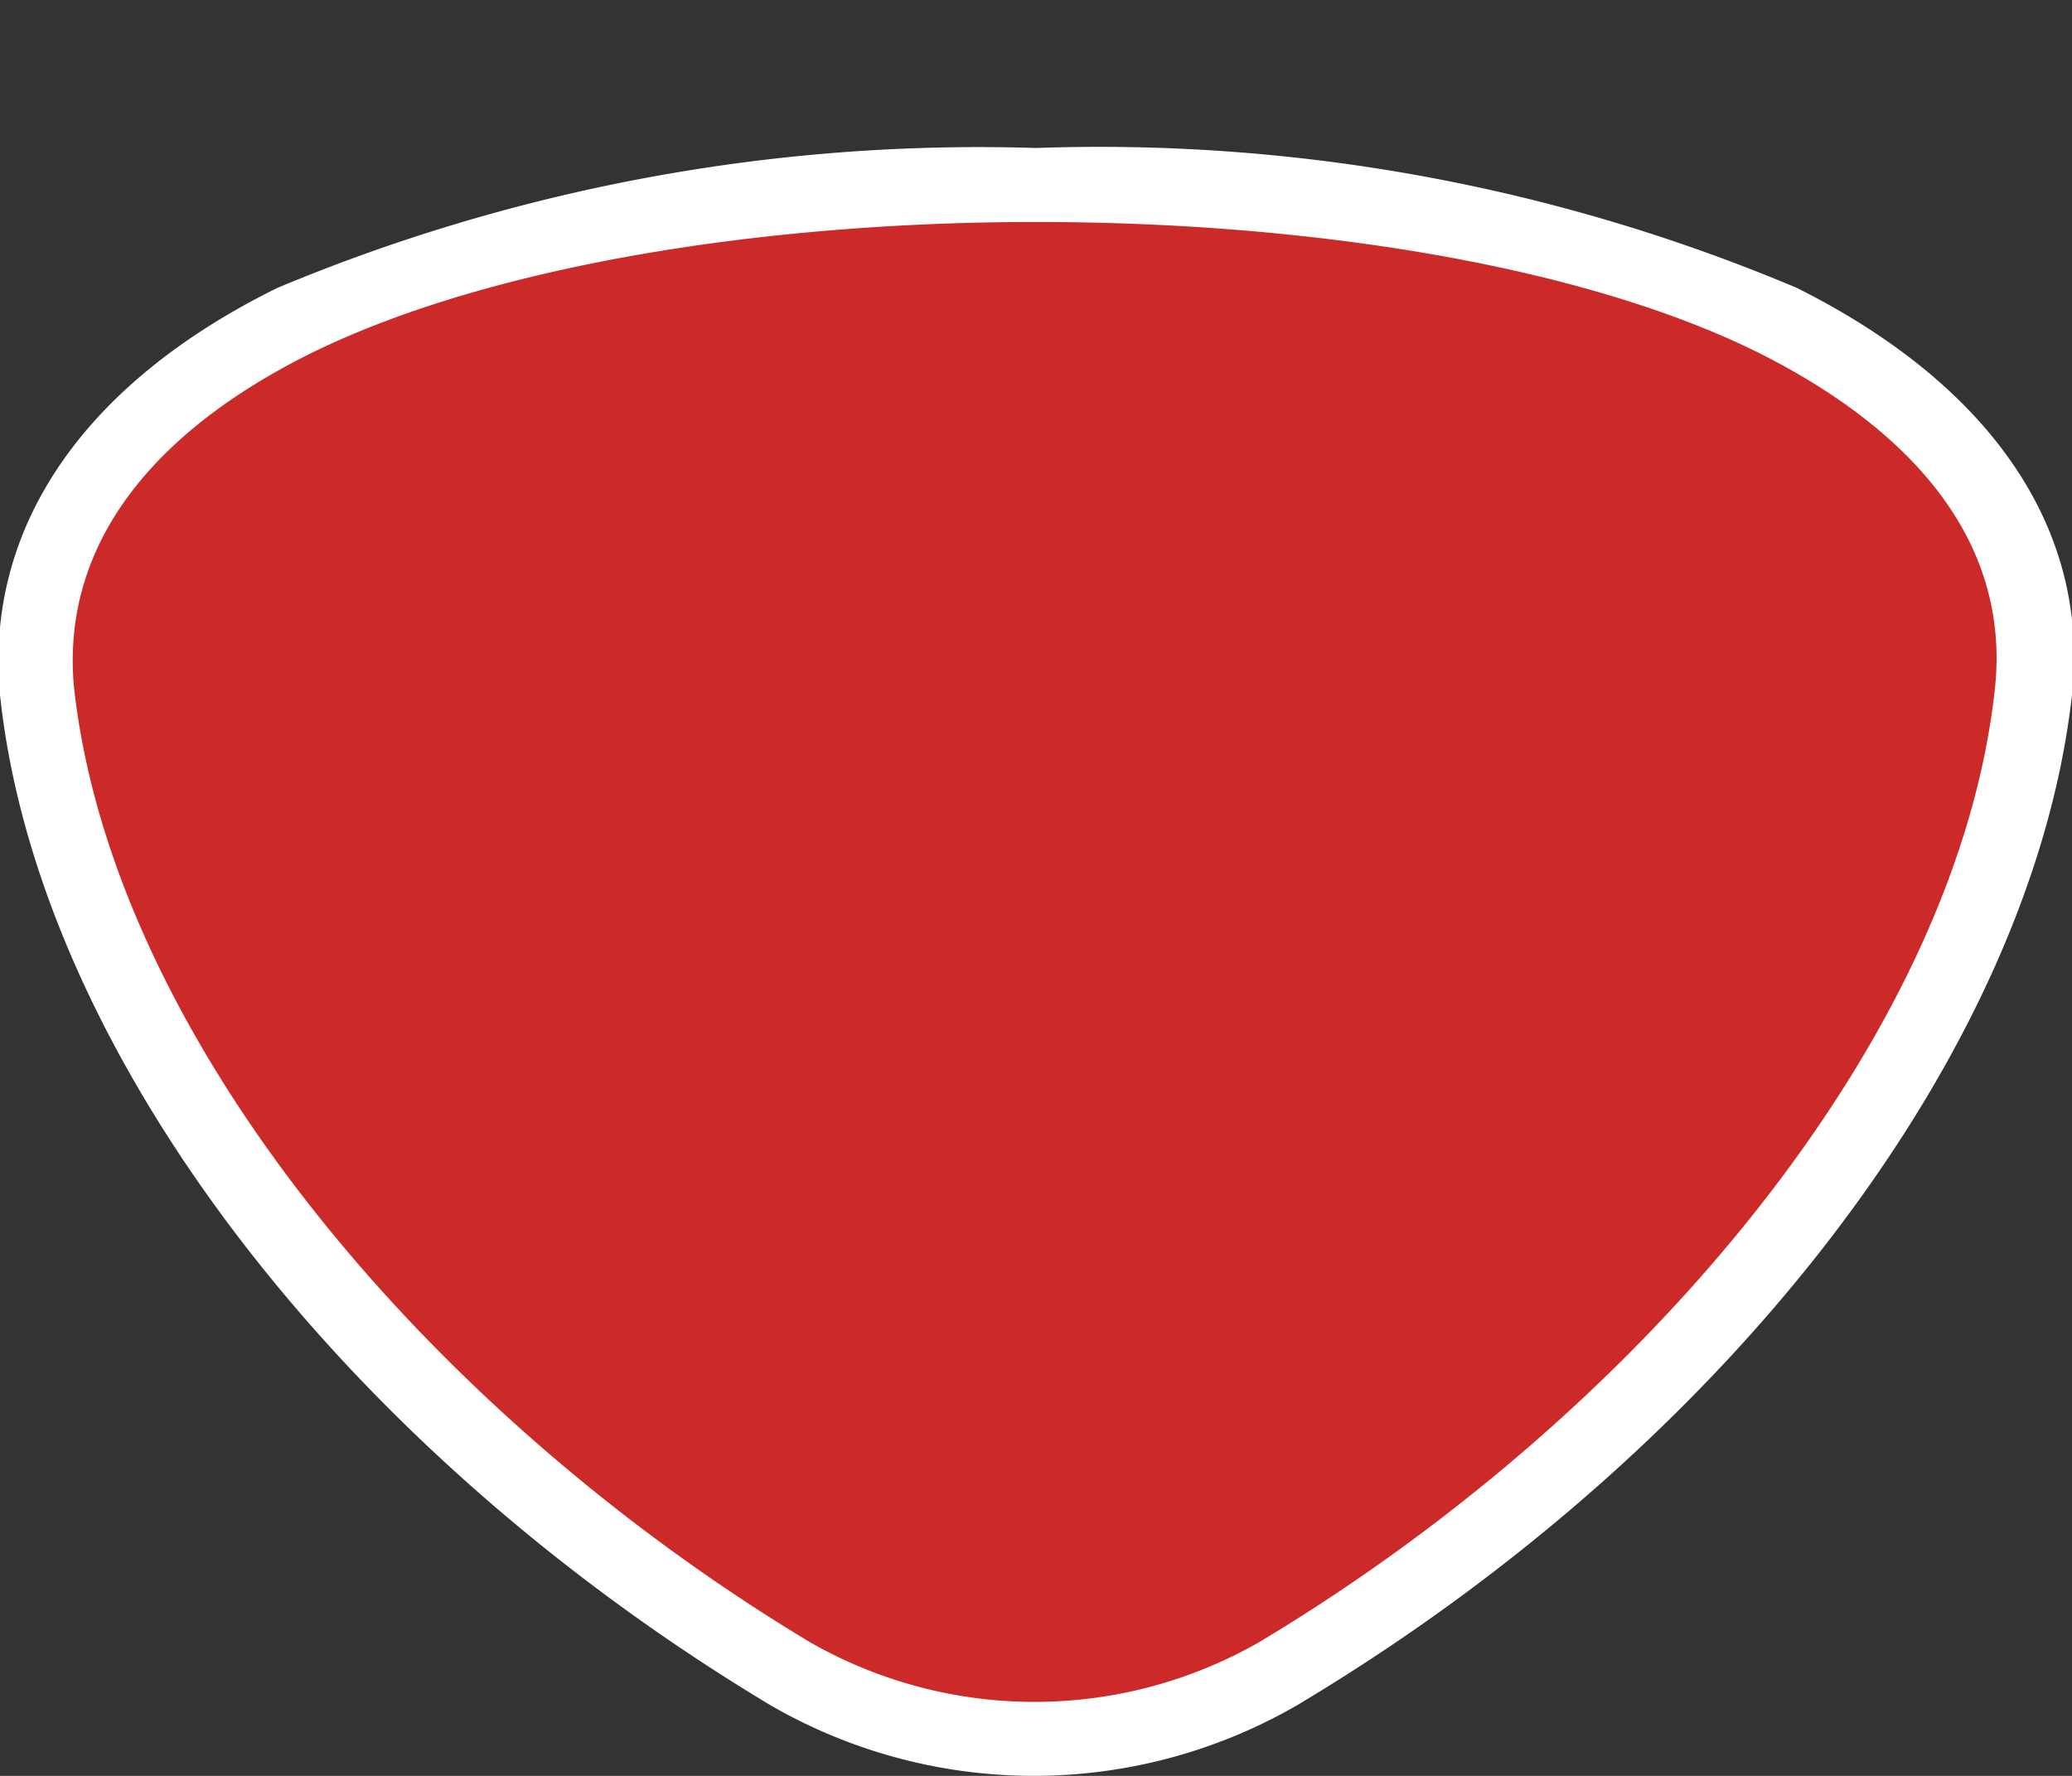 <svg xmlns="http://www.w3.org/2000/svg" width="28" height="24" viewBox="0 0 28 24">
  <rect x="0" y="0" width="28" height="24" fill="#333333" stroke="none"/>
  <title>
    tw-provincial-expy-3
  </title>
  <path fill="none" d="M0,0H28V24H0z"/>
  <g>
    <path fill="#cc2929" d="M14,23.5a6.36,6.36,0,0,1-3.3-.88C5,19.21,1,14,.52,9.34c-.21-2,1-3.78,3.45-5A24,24,0,0,1,14,2.5,23.69,23.69,0,0,1,24,4.34c2.47,1.23,3.66,3,3.45,5C27,14,23,19.21,17.3,22.62A6.36,6.36,0,0,1,14,23.5Z"/>
    <path fill="#fff" d="M14,3c3.71,0,7.41.59,9.79,1.78,2.1,1.06,3.37,2.57,3.17,4.51-.5,4.71-4.75,9.79-9.94,12.9a6.11,6.11,0,0,1-6.08,0C5.77,19.08,1.52,14,1,9.29.82,7.35,2.08,5.83,4.19,4.78,6.6,3.59,10.32,3,14,3m0-1A24.58,24.58,0,0,0,3.75,3.89C1.11,5.19-.21,7.15,0,9.39c.51,4.81,4.6,10.17,10.42,13.66a7.11,7.11,0,0,0,7.1,0C23.37,19.56,27.46,14.2,28,9.39c.24-2.23-1.08-4.18-3.72-5.5A24.25,24.25,0,0,0,14,2Z"/>
  </g>
</svg>
